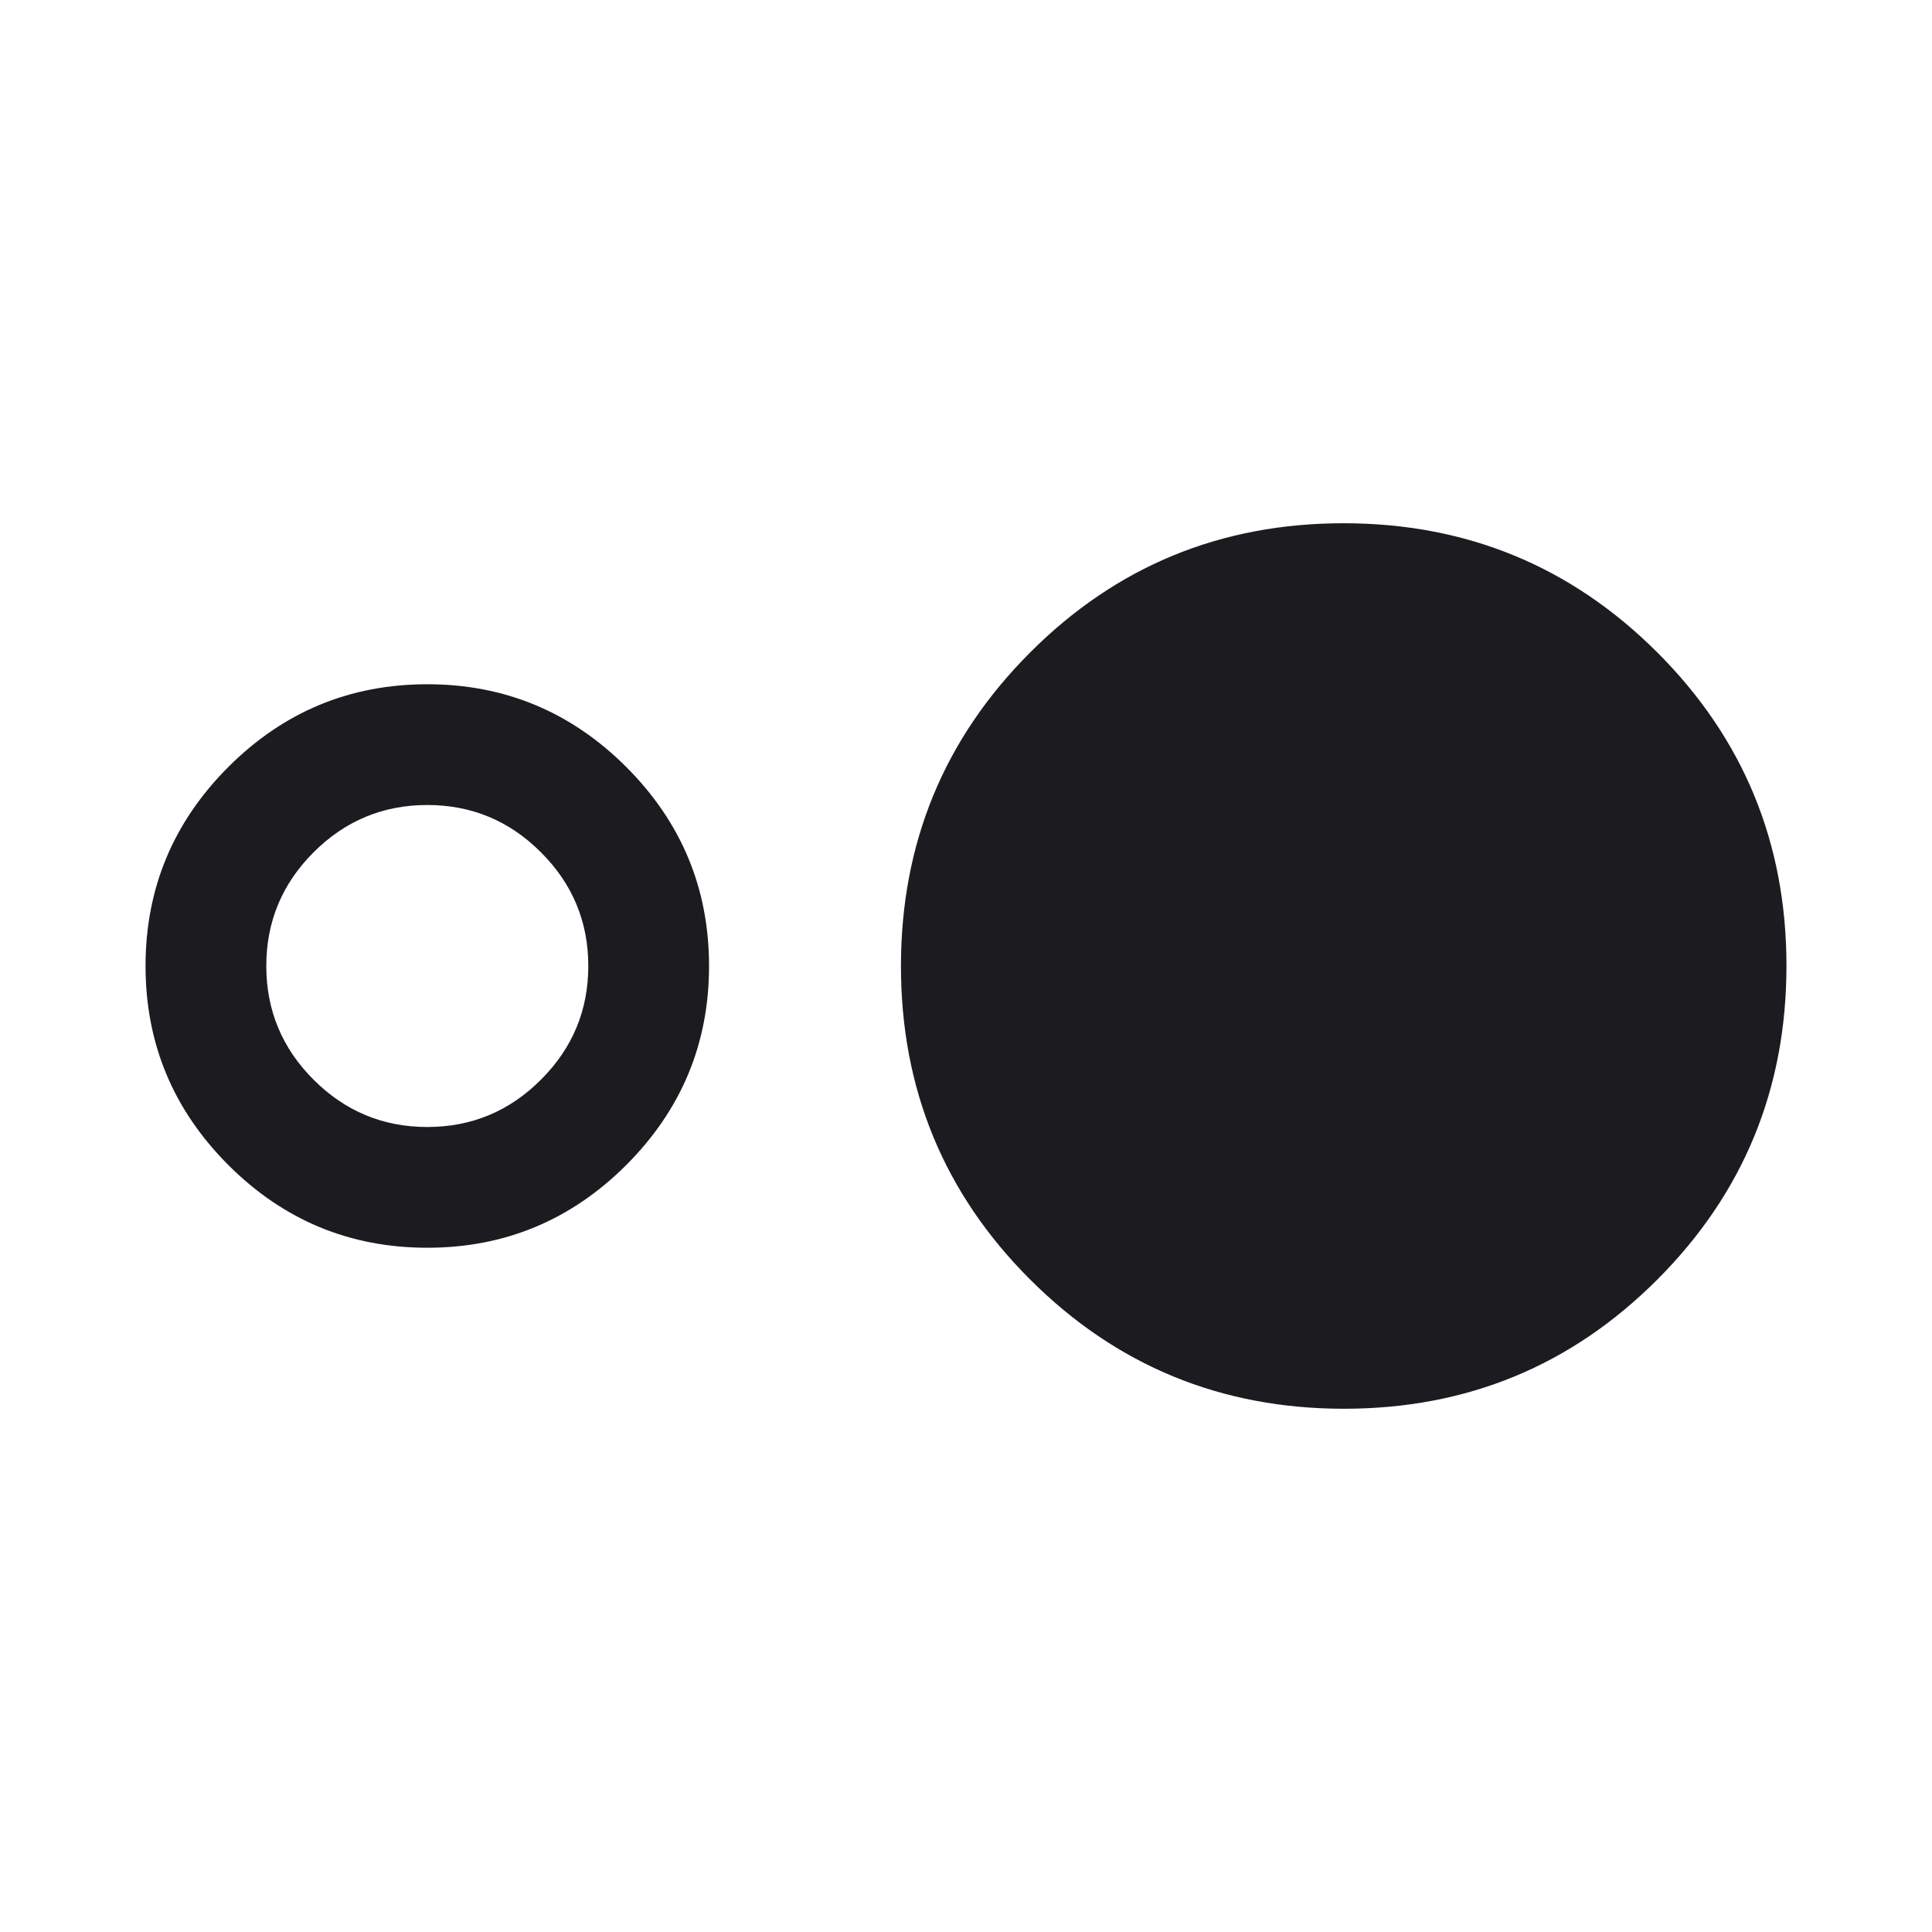 <svg width="24" height="24" viewBox="0 0 24 24" fill="none" xmlns="http://www.w3.org/2000/svg">
<path d="M5.308 15.5C4.345 15.5 3.521 15.157 2.836 14.472C2.151 13.786 1.808 12.963 1.808 12C1.808 11.037 2.151 10.214 2.836 9.528C3.521 8.843 4.345 8.5 5.308 8.5C6.27 8.5 7.094 8.843 7.78 9.528C8.465 10.214 8.808 11.037 8.808 12C8.808 12.963 8.465 13.786 7.78 14.472C7.094 15.157 6.27 15.5 5.308 15.5ZM5.308 14C5.858 14 6.329 13.804 6.72 13.412C7.112 13.021 7.308 12.55 7.308 12C7.308 11.45 7.112 10.979 6.72 10.588C6.329 10.196 5.858 10 5.308 10C4.758 10 4.287 10.196 3.895 10.588C3.504 10.979 3.308 11.45 3.308 12C3.308 12.55 3.504 13.021 3.895 13.412C4.287 13.804 4.758 14 5.308 14ZM16.695 17.5C15.168 17.5 13.869 16.965 12.798 15.896C11.728 14.828 11.192 13.529 11.192 12.002C11.192 10.475 11.727 9.176 12.796 8.106C13.865 7.035 15.163 6.5 16.69 6.5C18.217 6.5 19.516 7.035 20.587 8.104C21.657 9.173 22.192 10.471 22.192 11.998C22.192 13.525 21.658 14.824 20.589 15.894C19.52 16.965 18.222 17.5 16.695 17.5Z" fill="#1C1B1F"/>
</svg>
